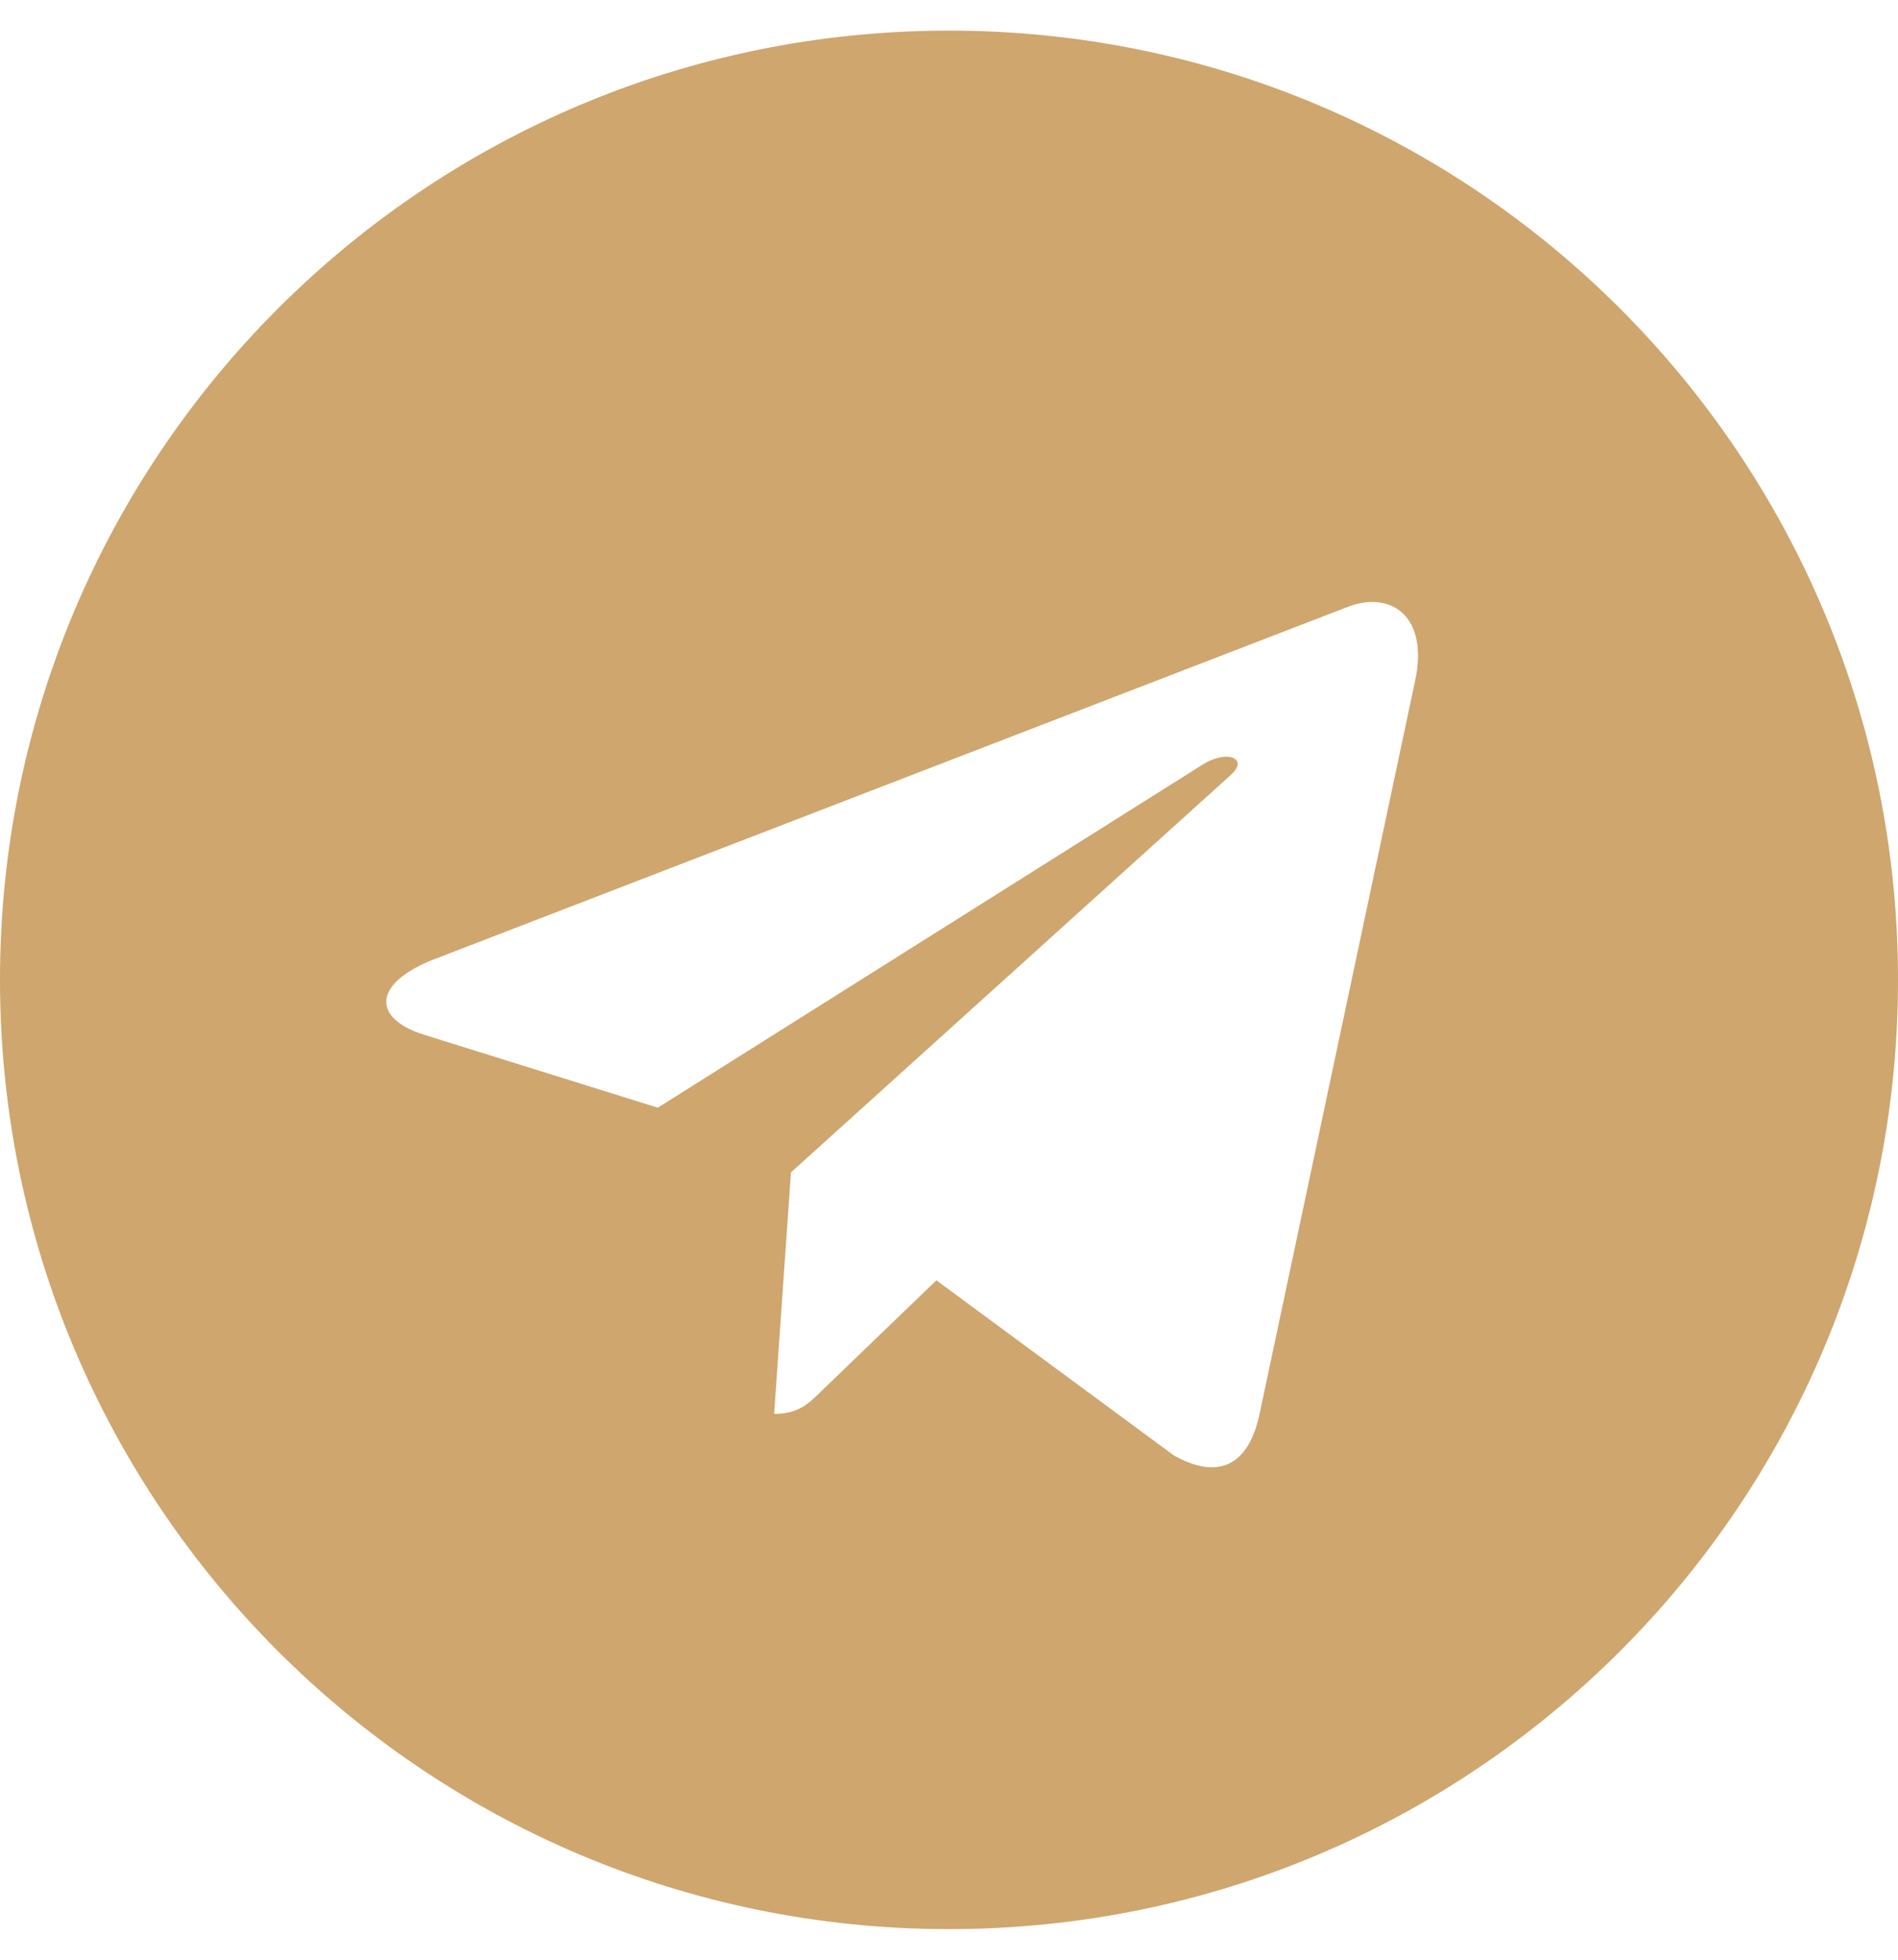 <svg width="496" height="512" xmlns="http://www.w3.org/2000/svg" role="img" class="svg-inline--fa fa-telegram fa-w-16" data-icon="telegram" data-prefix="fab" focusable="false" aria-hidden="true">

 <g>
  <title>Layer 1</title>
  <path id="svg_1" d="m248,8c-137,0 -248,111 -248,248s111,248 248,248s248,-111 248,-248s-111,-248 -248,-248zm121.8,169.9l-40.7,191.8c-3,13.6 -11.1,16.9 -22.4,10.5l-62,-45.7l-29.9,28.8c-3.3,3.3 -6.1,6.1 -12.5,6.1l4.4,-63.1l114.9,-103.8c5,-4.4 -1.1,-6.9 -7.7,-2.5l-142,89.4l-61.2,-19.1c-13.3,-4.2 -13.6,-13.3 2.8,-19.7l239.1,-92.2c11.1,-4 20.8,2.7 17.2,19.5z" fill="#cea66e"/>
 </g>
</svg>